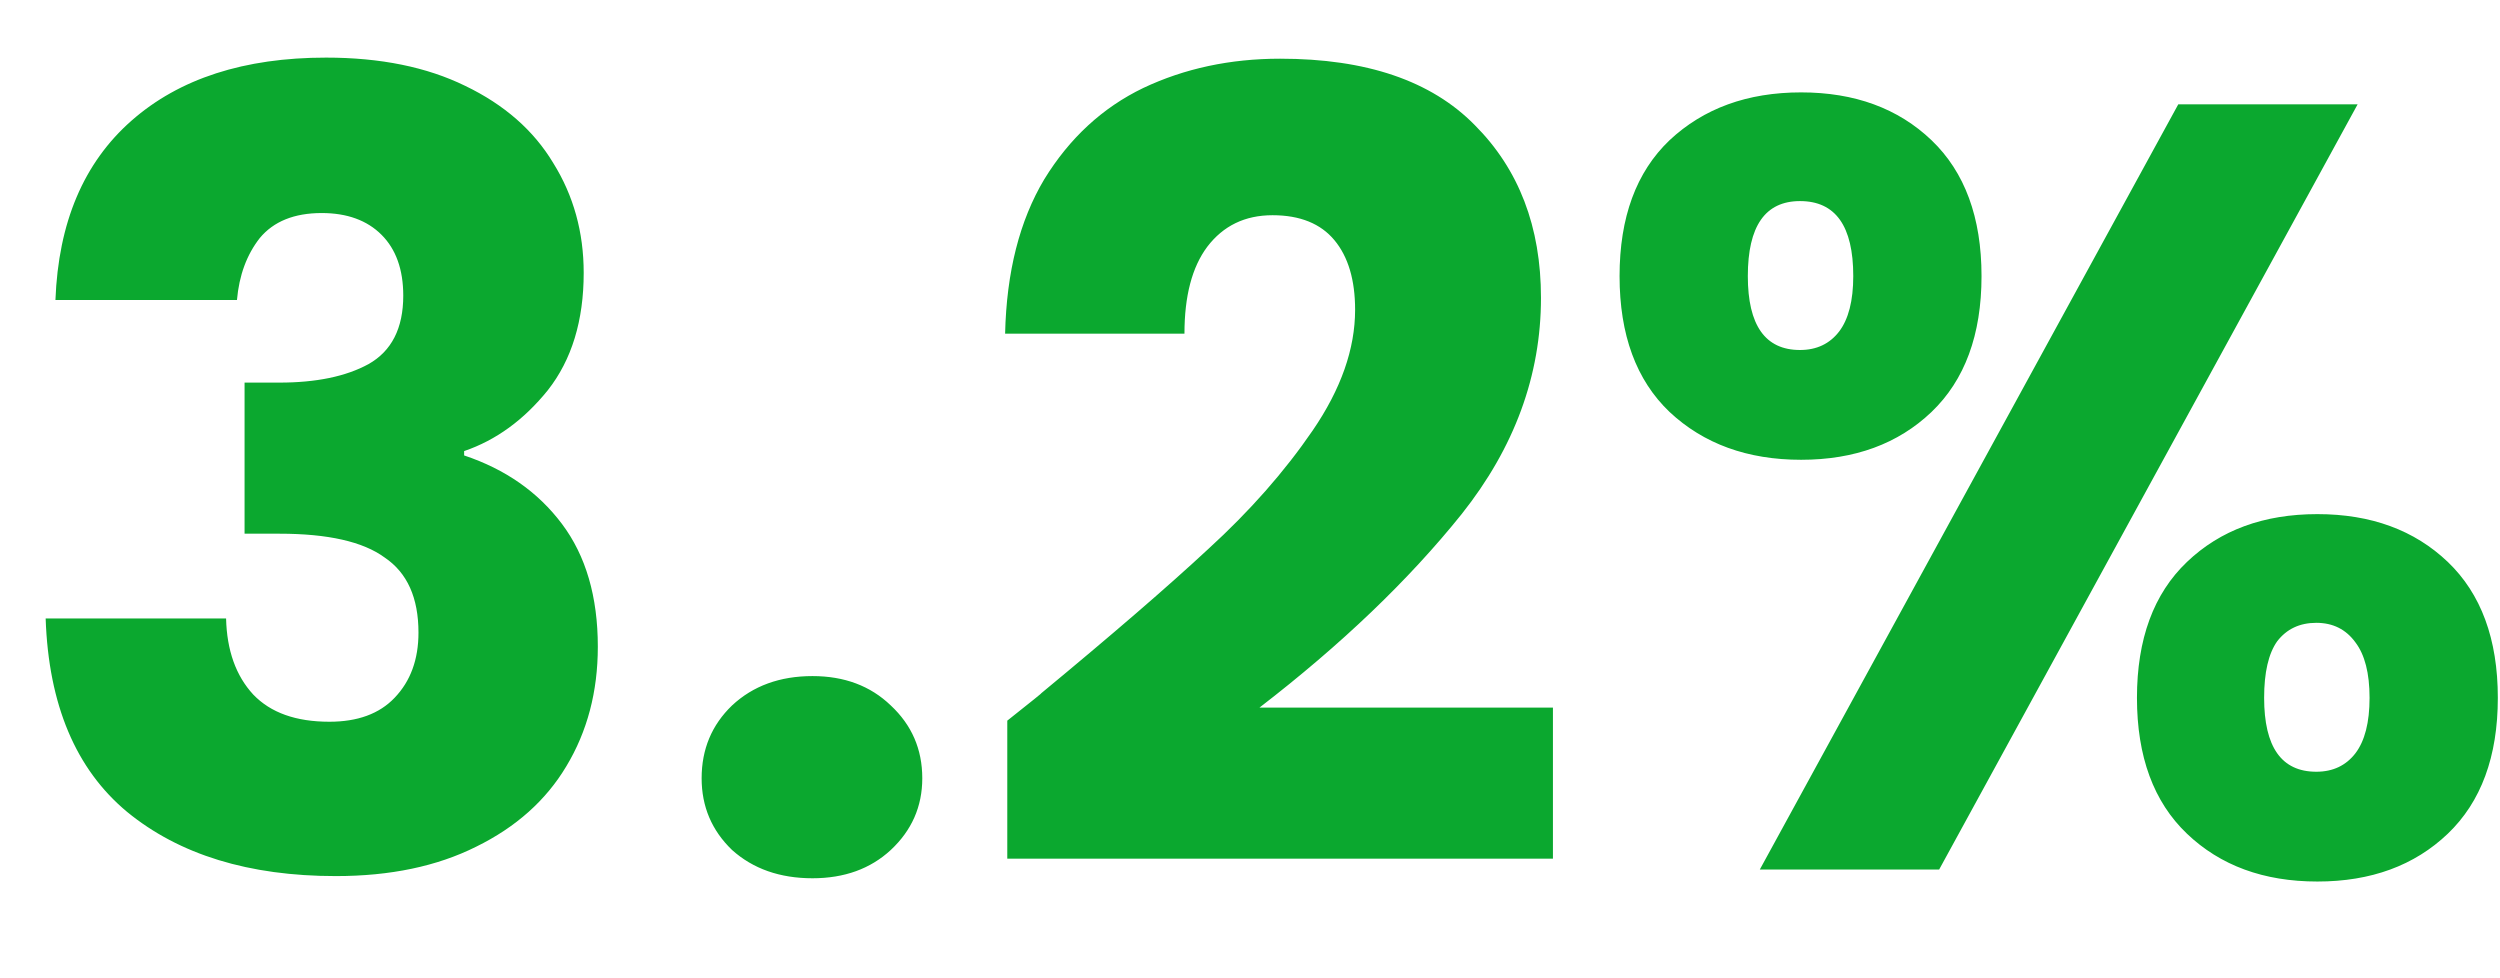 <svg width="23" height="9" viewBox="0 0 23 9" fill="none" xmlns="http://www.w3.org/2000/svg">
<path d="M0.51 2.76C0.537 2.047 0.77 1.497 1.21 1.11C1.65 0.723 2.247 0.53 3 0.53C3.5 0.53 3.927 0.617 4.28 0.79C4.64 0.963 4.91 1.2 5.09 1.5C5.277 1.8 5.37 2.137 5.37 2.51C5.37 2.95 5.26 3.31 5.04 3.59C4.82 3.863 4.563 4.05 4.27 4.15V4.19C4.65 4.317 4.95 4.527 5.17 4.82C5.39 5.113 5.5 5.49 5.5 5.95C5.5 6.363 5.403 6.73 5.21 7.05C5.023 7.363 4.747 7.61 4.38 7.79C4.02 7.97 3.59 8.06 3.09 8.06C2.29 8.06 1.65 7.863 1.17 7.47C0.697 7.077 0.447 6.483 0.42 5.69H2.08C2.087 5.983 2.17 6.217 2.33 6.39C2.49 6.557 2.723 6.64 3.03 6.64C3.29 6.64 3.49 6.567 3.63 6.42C3.777 6.267 3.85 6.067 3.85 5.82C3.85 5.5 3.747 5.27 3.54 5.13C3.34 4.983 3.017 4.91 2.57 4.91H2.25V3.52H2.57C2.91 3.52 3.183 3.463 3.39 3.35C3.603 3.23 3.71 3.02 3.71 2.72C3.71 2.48 3.643 2.293 3.51 2.16C3.377 2.027 3.193 1.96 2.96 1.96C2.707 1.96 2.517 2.037 2.39 2.19C2.27 2.343 2.2 2.533 2.18 2.76H0.51ZM7.475 8.08C7.175 8.08 6.928 7.993 6.735 7.82C6.548 7.64 6.455 7.42 6.455 7.16C6.455 6.893 6.548 6.67 6.735 6.49C6.928 6.31 7.175 6.22 7.475 6.22C7.768 6.22 8.008 6.31 8.195 6.49C8.388 6.67 8.485 6.893 8.485 7.16C8.485 7.42 8.388 7.64 8.195 7.82C8.008 7.993 7.768 8.08 7.475 8.08ZM9.267 6.63C9.494 6.45 9.597 6.367 9.577 6.38C10.23 5.84 10.744 5.397 11.117 5.05C11.497 4.703 11.817 4.34 12.077 3.96C12.337 3.58 12.467 3.21 12.467 2.85C12.467 2.577 12.404 2.363 12.277 2.21C12.15 2.057 11.96 1.98 11.707 1.98C11.454 1.98 11.254 2.077 11.107 2.27C10.967 2.457 10.897 2.723 10.897 3.07H9.247C9.26 2.503 9.38 2.03 9.607 1.65C9.84 1.27 10.144 0.99 10.517 0.81C10.897 0.63 11.317 0.54 11.777 0.54C12.57 0.54 13.167 0.743 13.567 1.15C13.974 1.557 14.177 2.087 14.177 2.74C14.177 3.453 13.934 4.117 13.447 4.73C12.96 5.337 12.34 5.93 11.587 6.51H14.287V7.9H9.267V6.63ZM14.9 2.54C14.9 2 15.053 1.583 15.36 1.29C15.673 0.997 16.076 0.85 16.57 0.85C17.063 0.85 17.463 0.997 17.77 1.29C18.076 1.583 18.23 2 18.23 2.54C18.23 3.08 18.076 3.497 17.77 3.79C17.463 4.083 17.063 4.23 16.57 4.23C16.076 4.23 15.673 4.083 15.36 3.79C15.053 3.497 14.9 3.08 14.9 2.54ZM21.69 0.96L17.84 8H16.19L20.04 0.96H21.69ZM16.56 1.85C16.24 1.85 16.08 2.08 16.08 2.54C16.08 2.993 16.24 3.22 16.56 3.22C16.713 3.22 16.833 3.163 16.92 3.05C17.006 2.937 17.05 2.767 17.05 2.54C17.05 2.08 16.887 1.85 16.56 1.85ZM19.66 6.42C19.66 5.88 19.813 5.463 20.12 5.17C20.427 4.877 20.826 4.73 21.32 4.73C21.813 4.73 22.213 4.877 22.52 5.17C22.826 5.463 22.98 5.88 22.98 6.42C22.98 6.96 22.826 7.377 22.52 7.67C22.213 7.963 21.813 8.11 21.32 8.11C20.826 8.11 20.427 7.963 20.12 7.67C19.813 7.377 19.66 6.96 19.66 6.42ZM21.31 5.73C21.157 5.73 21.037 5.787 20.95 5.9C20.87 6.013 20.83 6.187 20.83 6.42C20.83 6.873 20.99 7.1 21.31 7.1C21.463 7.1 21.583 7.043 21.67 6.93C21.756 6.817 21.8 6.647 21.8 6.42C21.8 6.193 21.756 6.023 21.67 5.91C21.583 5.79 21.463 5.73 21.31 5.73Z" fill="#0BA82F"/>
</svg>
